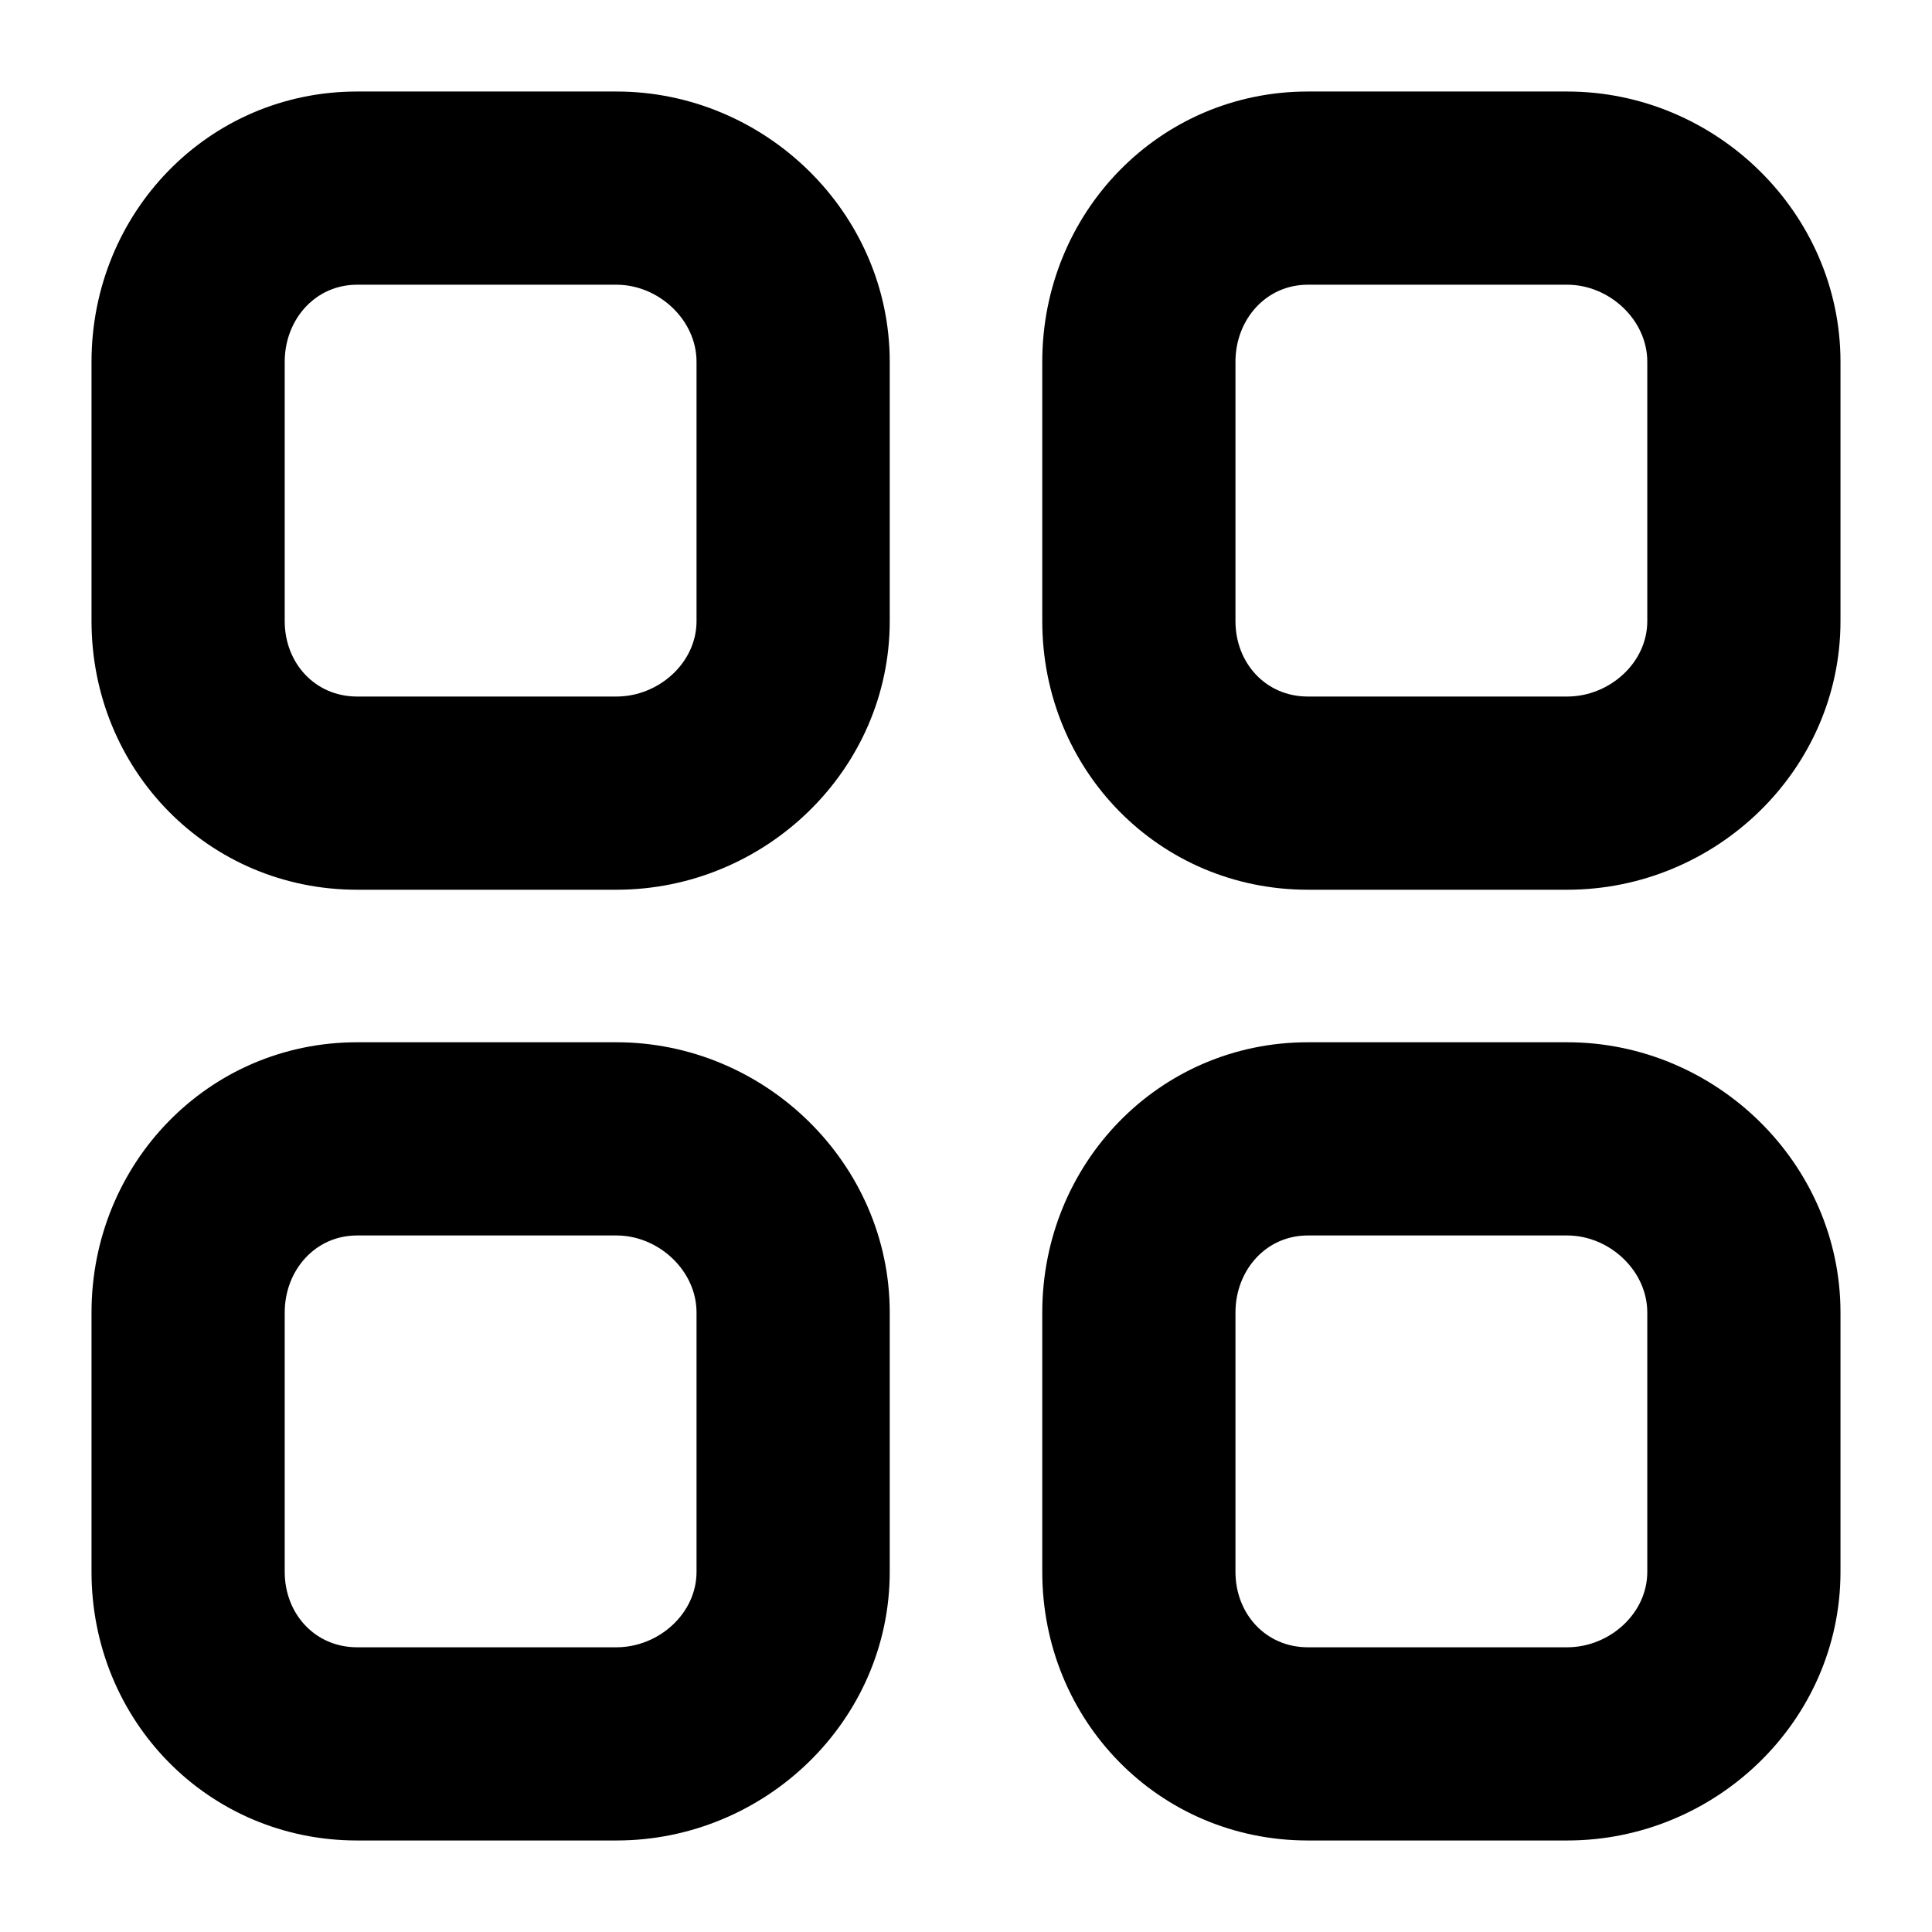 <svg width="19" height="19" viewBox="0 0 19 19" fill="none" xmlns="http://www.w3.org/2000/svg">
<path fill-rule="evenodd" clip-rule="evenodd" d="M16.3 15.458C16.3 15.926 15.881 16.3 15.412 16.3H12.862C12.393 16.3 12.05 15.926 12.05 15.458V12.908C12.05 12.439 12.393 12.05 12.862 12.05H15.412C15.881 12.05 16.3 12.439 16.3 12.908V15.458ZM15.412 10.35H12.862C11.453 10.35 10.35 11.499 10.35 12.908V15.458C10.35 16.866 11.453 18 12.862 18H15.412C16.82 18 18 16.866 18 15.458V12.908C18 11.499 16.82 10.35 15.412 10.35ZM6.95 15.458C6.95 15.926 6.531 16.3 6.062 16.3H3.512C3.043 16.3 2.7 15.926 2.7 15.458V12.908C2.7 12.439 3.043 12.05 3.512 12.05H6.062C6.531 12.05 6.95 12.439 6.95 12.908V15.458ZM6.062 10.35H3.512C2.103 10.35 1 11.499 1 12.908V15.458C1 16.866 2.103 18 3.512 18H6.062C7.47 18 8.65 16.866 8.65 15.458V12.908C8.65 11.499 7.47 10.35 6.062 10.35ZM16.3 6.108C16.3 6.576 15.881 6.95 15.412 6.95H12.862C12.393 6.95 12.05 6.576 12.05 6.108V3.558C12.05 3.089 12.393 2.7 12.862 2.7H15.412C15.881 2.7 16.3 3.089 16.3 3.558V6.108ZM15.412 1H12.862C11.453 1 10.35 2.149 10.35 3.558V6.108C10.35 7.516 11.453 8.65 12.862 8.65H15.412C16.82 8.65 18 7.516 18 6.108V3.558C18 2.149 16.82 1 15.412 1ZM6.95 6.108C6.95 6.576 6.531 6.95 6.062 6.95H3.512C3.043 6.95 2.7 6.576 2.7 6.108V3.558C2.7 3.089 3.043 2.7 3.512 2.7H6.062C6.531 2.7 6.95 3.089 6.95 3.558V6.108ZM6.062 1H3.512C2.103 1 1 2.149 1 3.558V6.108C1 7.516 2.103 8.65 3.512 8.65H6.062C7.47 8.65 8.65 7.516 8.65 6.108V3.558C8.65 2.149 7.47 1 6.062 1Z" fill="black" stroke="black" stroke-width="0.2"/>
</svg>
